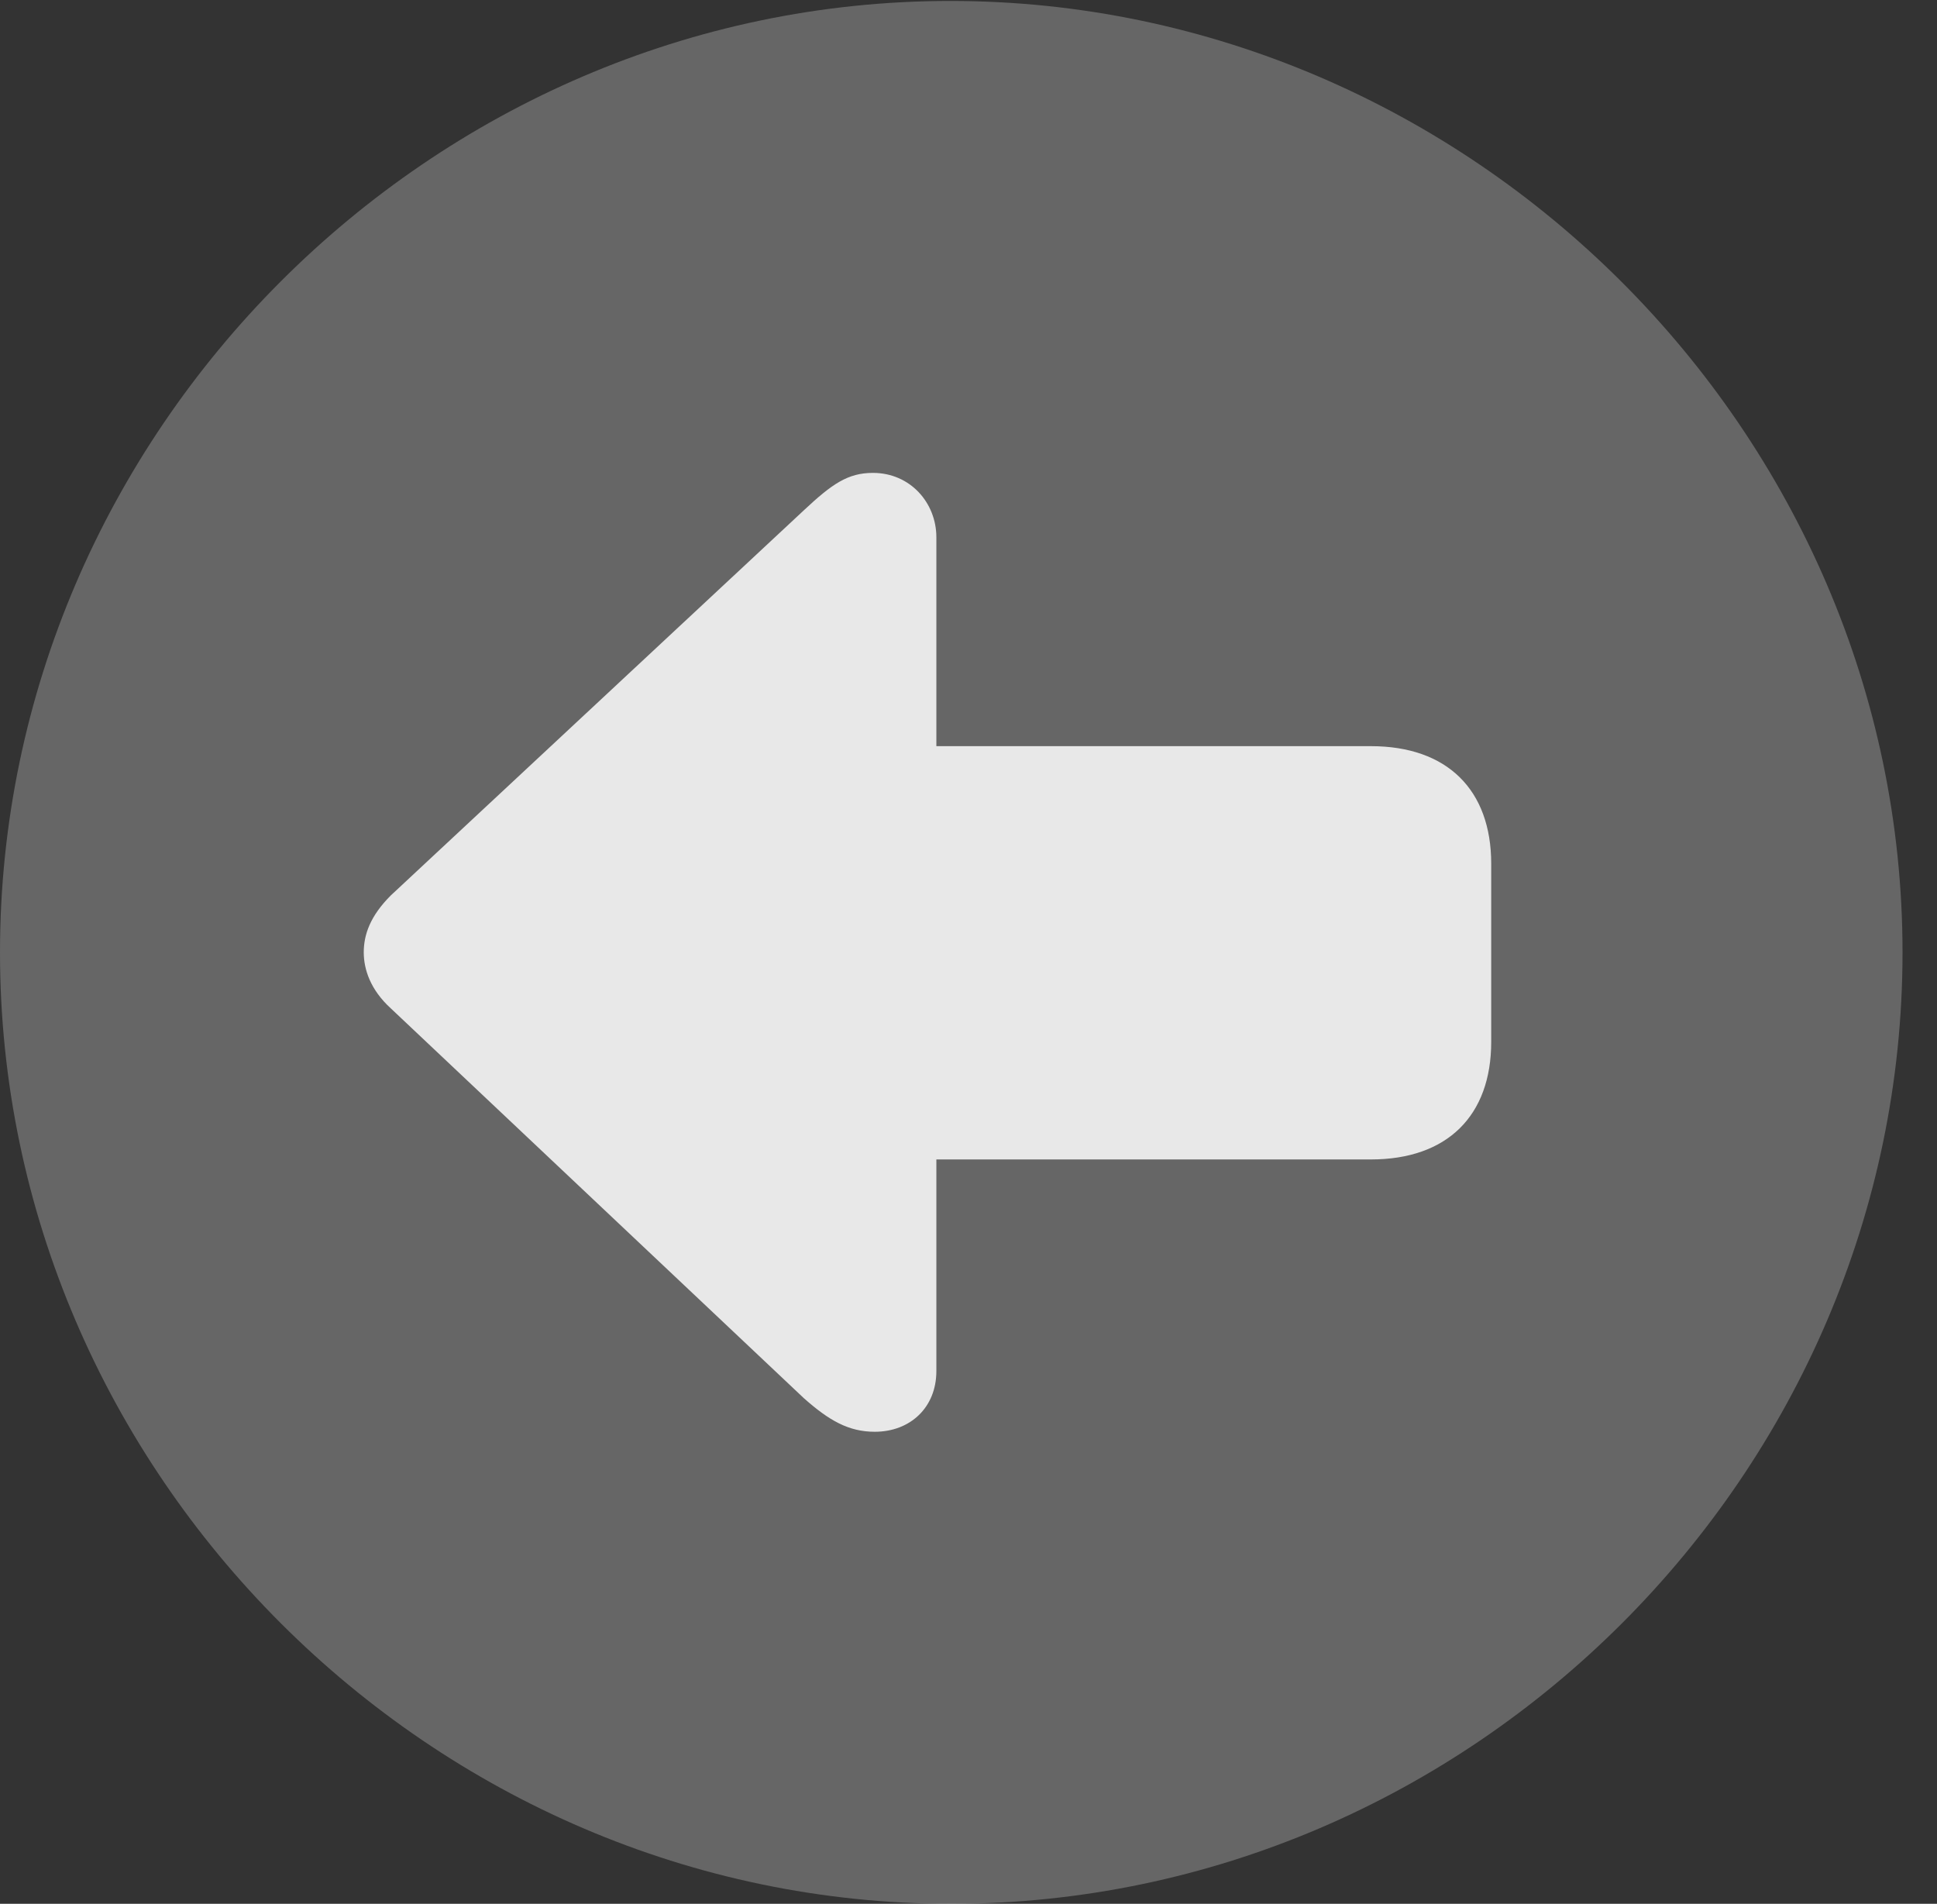 <?xml version="1.0" encoding="UTF-8"?>
<!--Generator: Apple Native CoreSVG 232.5-->
<!DOCTYPE svg
PUBLIC "-//W3C//DTD SVG 1.1//EN"
       "http://www.w3.org/Graphics/SVG/1.1/DTD/svg11.dtd">
<svg version="1.1" xmlns="http://www.w3.org/2000/svg" xmlns:xlink="http://www.w3.org/1999/xlink" width="20.283" height="19.932">
 <rect width="100%" height="100%" fill="#333333" stroke="none"/>
 <g>
  <rect height="19.932" opacity="0" width="20.283" x="0" y="0"/>
  <path d="M9.961 19.932C15.41 19.932 19.922 15.42 19.922 9.971C19.922 4.531 15.4 0.01 9.951 0.01C4.512 0.01 0 4.531 0 9.971C0 15.42 4.521 19.932 9.961 19.932Z" fill="#ffffff" fill-opacity="0.25"/>
  <path d="M3.809 9.971C3.809 9.785 3.877 9.59 4.092 9.375L8.418 5.342C8.711 5.068 8.877 4.951 9.141 4.951C9.531 4.951 9.805 5.264 9.805 5.625L9.805 7.812L14.355 7.812C15.156 7.812 15.615 8.271 15.615 9.043L15.615 10.908C15.615 11.68 15.156 12.139 14.355 12.139L9.805 12.139L9.805 14.355C9.805 14.736 9.531 14.99 9.16 14.99C8.887 14.99 8.682 14.873 8.418 14.639L4.092 10.557C3.877 10.361 3.809 10.146 3.809 9.971Z" fill="#ffffff" fill-opacity="0.85"/>
 </g>
</svg>
